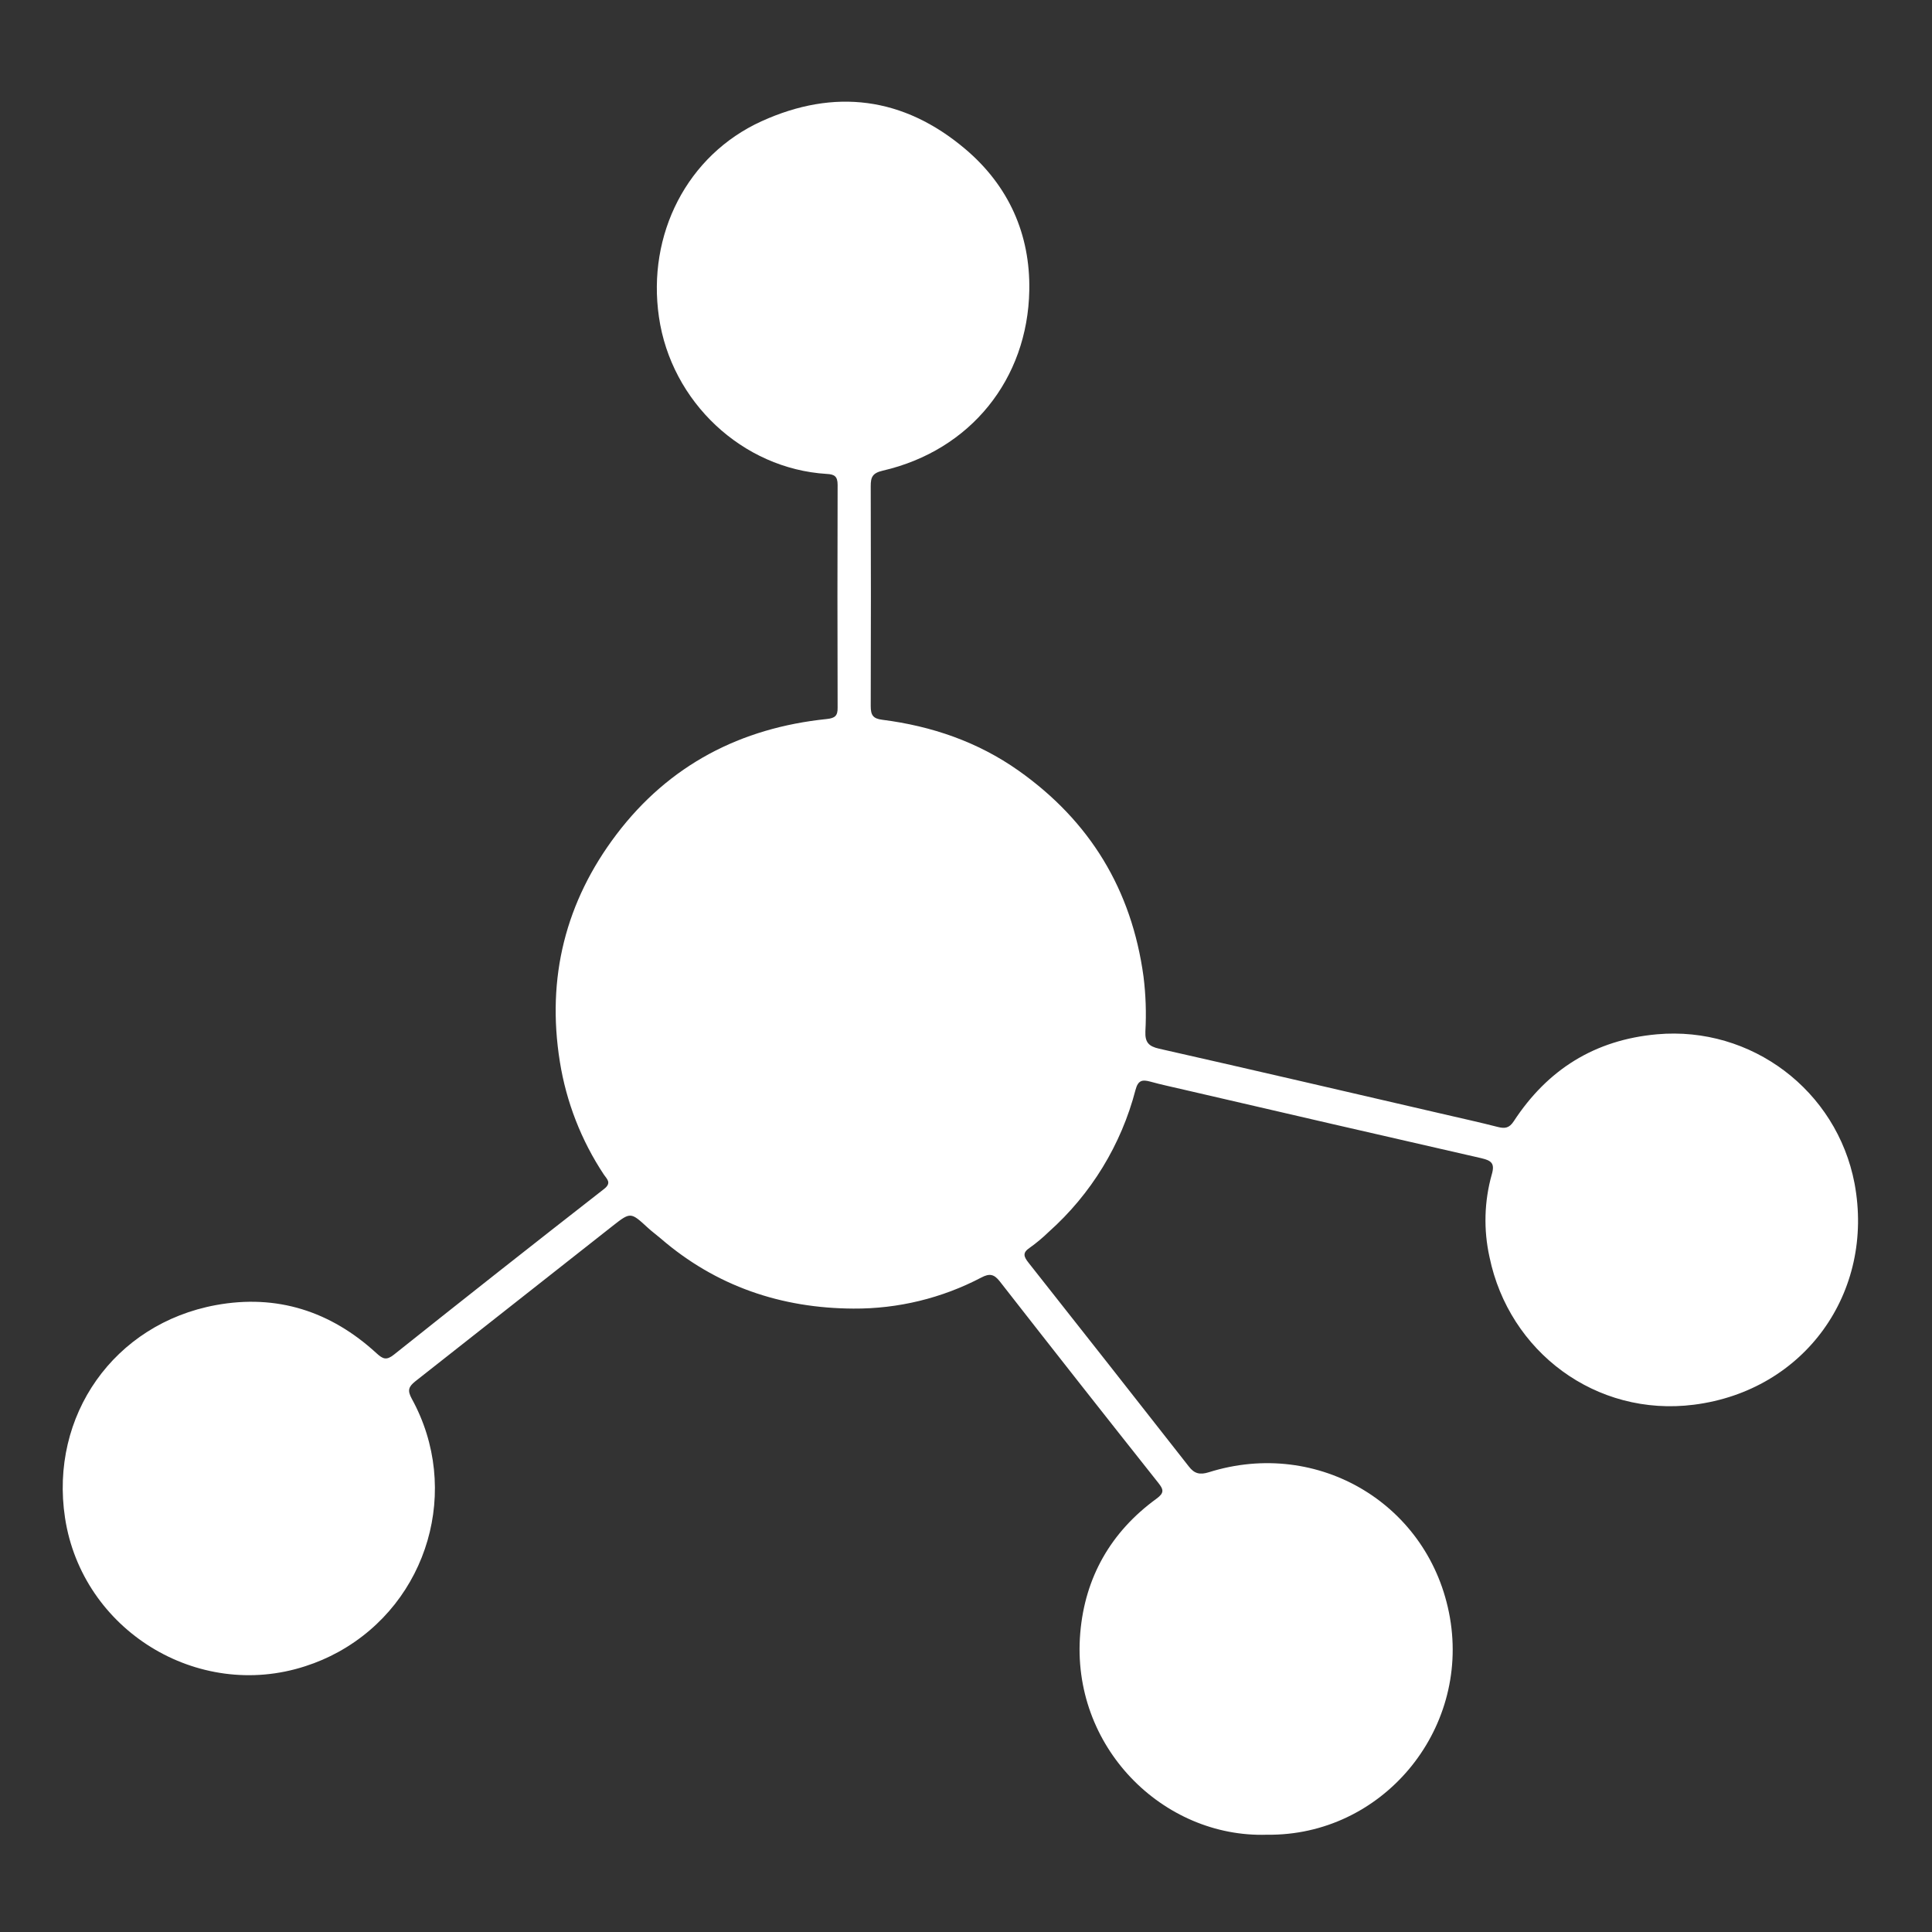 <?xml version="1.0" encoding="utf-8"?>
<!-- Generator: Adobe Illustrator 16.0.0, SVG Export Plug-In . SVG Version: 6.00 Build 0)  -->
<!DOCTYPE svg PUBLIC "-//W3C//DTD SVG 1.1//EN" "http://www.w3.org/Graphics/SVG/1.1/DTD/svg11.dtd">
<svg version="1.1" id="图层_1" xmlns="http://www.w3.org/2000/svg" xmlns:xlink="http://www.w3.org/1999/xlink" x="0px" y="0px"
	 width="200px" height="200px" viewBox="0 0 200 200" enable-background="new 0 0 200 200" xml:space="preserve">
<rect x="0" y="0" width="200" height="200" fill="#333333" stroke="none"/>
<path fill="#FFFFFF" d="M131.162,189.93c-10.749,0.351-20.342-9.104-19.333-20.898c0.488-5.755,3.174-10.456,7.882-13.881
	c0.824-0.601,0.757-0.942,0.202-1.64c-5.501-6.935-10.973-13.889-16.414-20.86c-0.595-0.764-1.072-0.841-1.896-0.41
	c-4.085,2.147-8.639,3.254-13.255,3.224c-7.467-0.034-14.228-2.313-19.967-7.272c-0.43-0.37-0.894-0.703-1.309-1.088
	c-1.787-1.642-1.792-1.658-3.671-0.182c-6.803,5.354-13.605,10.713-20.409,16.071c-0.708,0.569-0.831,0.942-0.367,1.8
	c5.142,9.336,1.742,21.073-7.594,26.215c-1.092,0.602-2.24,1.096-3.427,1.476c-11.161,3.632-23.11-3.754-24.874-15.366
	c-1.602-10.564,5.068-20.071,15.614-22.015c6.323-1.163,11.897,0.638,16.622,4.974c0.677,0.622,1.039,0.771,1.824,0.146
	c7.208-5.748,14.456-11.46,21.738-17.138c0.834-0.647,0.285-1.035-0.02-1.5c-2.336-3.525-3.889-7.509-4.553-11.687
	c-1.392-8.685,0.589-16.569,5.873-23.536c5.447-7.176,12.843-11.01,21.761-11.931c0.854-0.089,1.138-0.339,1.121-1.184
	c-0.024-7.683-0.024-15.367,0-23.049c0-0.88-0.315-1.102-1.138-1.139c-8.714-0.538-16.09-7.455-17.358-16.242
	c-1.244-8.537,2.899-16.756,10.631-20.27c7.522-3.415,14.675-2.538,21.078,2.877c4.511,3.816,6.736,8.847,6.63,14.633
	c-0.167,9.179-6.069,16.559-15.169,18.664c-1.066,0.248-1.249,0.671-1.246,1.602c0.024,7.589,0.024,15.177,0,22.765
	c0,0.937,0.227,1.304,1.211,1.423c5.099,0.652,9.863,2.277,14.089,5.262c7.398,5.228,11.714,12.333,12.938,21.316
	c0.234,1.88,0.3,3.777,0.195,5.669c-0.049,1.137,0.335,1.557,1.422,1.801c9.834,2.222,19.686,4.521,29.54,6.799
	c1.841,0.426,3.699,0.837,5.521,1.303c0.726,0.186,1.184,0.125,1.649-0.589c3.501-5.353,8.375-8.426,14.83-9.003
	c9.767-0.866,18.602,5.803,20.448,15.431c2.108,11.272-5.156,21.453-16.618,22.913c-10.162,1.295-19.144-5.483-21.168-15.277
	c-0.63-2.834-0.55-5.78,0.238-8.574c0.333-1.138-0.051-1.423-1.084-1.667c-10.27-2.346-20.541-4.71-30.811-7.098
	c-1.139-0.268-2.308-0.51-3.446-0.826c-0.853-0.234-1.28-0.144-1.544,0.854c-1.476,5.68-4.603,10.797-8.985,14.701
	c-0.611,0.594-1.265,1.141-1.96,1.636c-0.788,0.524-0.623,0.931-0.122,1.563c5.546,7.019,11.076,14.048,16.587,21.084
	c0.569,0.743,1.139,0.887,2.071,0.596c11.341-3.569,22.922,3.358,24.958,15.057C152.137,179.225,143.017,190.081,131.162,189.93z"/>
</svg>
